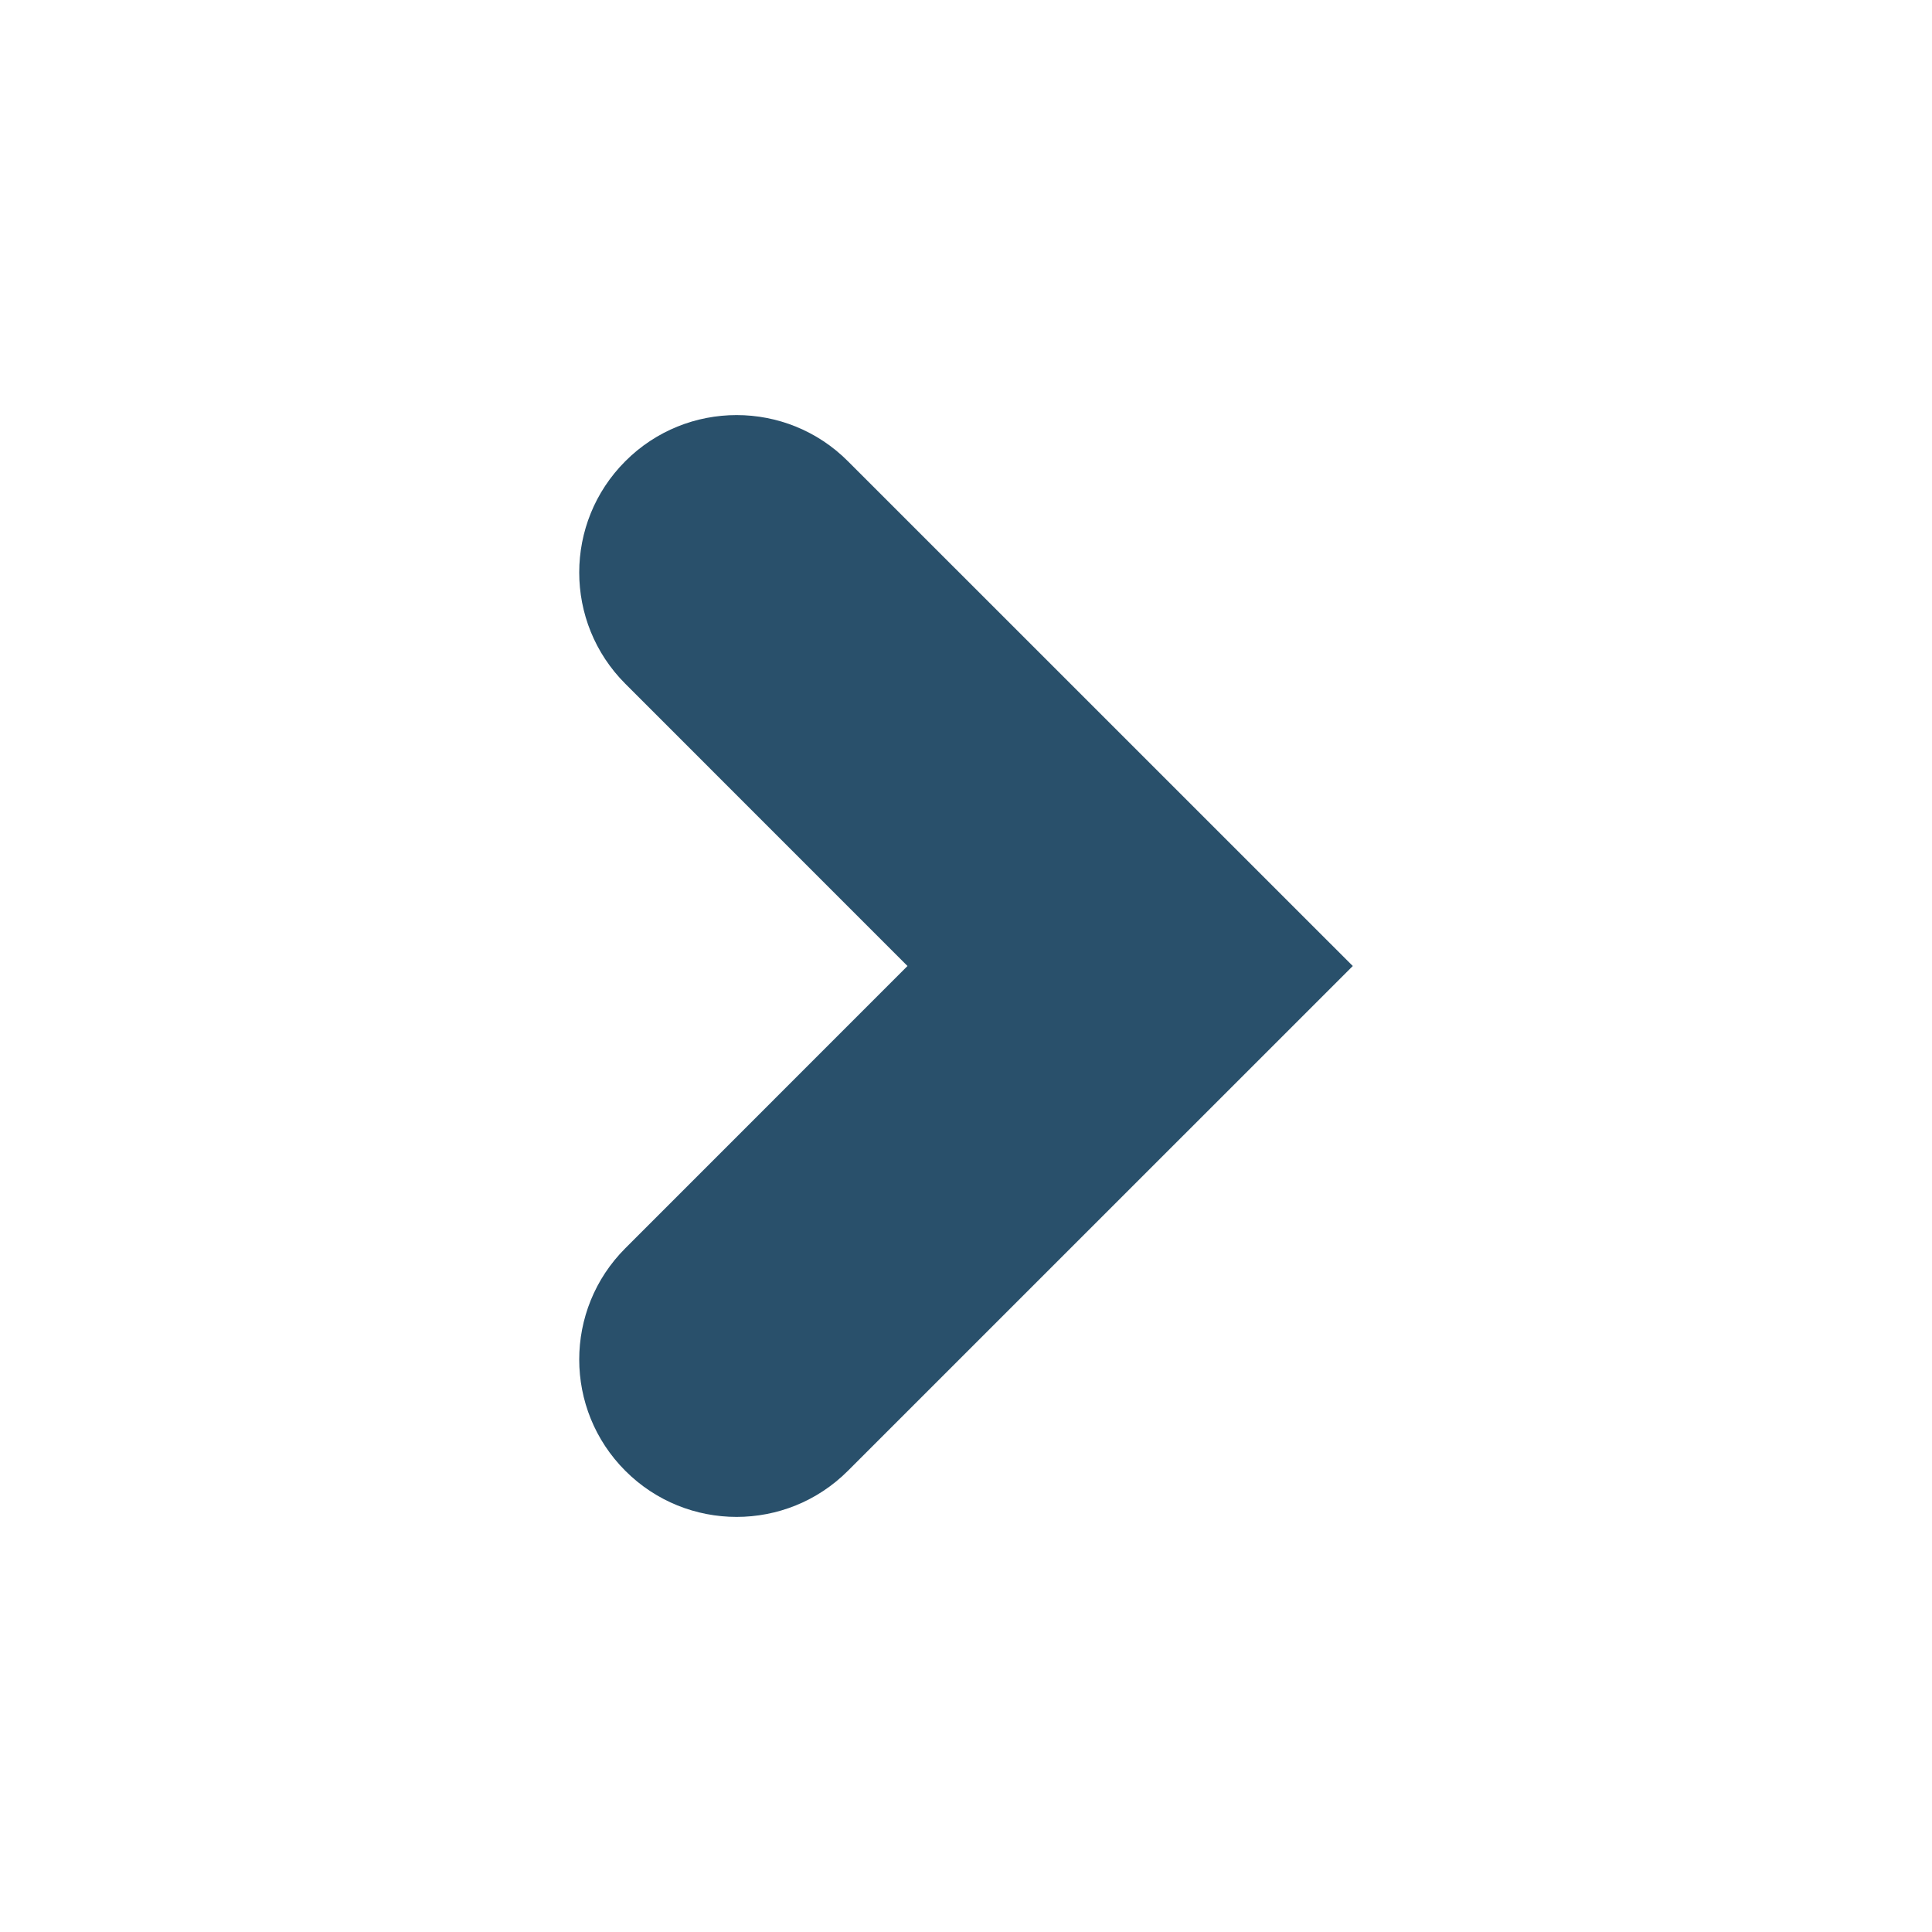 <?xml version="1.0" encoding="utf-8"?>
<!-- Generator: Adobe Illustrator 15.1.0, SVG Export Plug-In . SVG Version: 6.00 Build 0)  -->
<!DOCTYPE svg PUBLIC "-//W3C//DTD SVG 1.1//EN" "http://www.w3.org/Graphics/SVG/1.1/DTD/svg11.dtd">
<svg version="1.1" id="Layer_3" xmlns="http://www.w3.org/2000/svg" xmlns:xlink="http://www.w3.org/1999/xlink" x="0px" y="0px"
	 width="600px" height="600px" viewBox="0 0 600 600" enable-background="new 0 0 600 600" xml:space="preserve">
<path fill="#29506B" d="M194.201,456.774c19.063,19.09,50.056,19.089,69.122,0l156.793-156.771L263.323,143.232
	c-9.533-9.555-22.046-14.324-34.562-14.324c-12.514,0-25.026,4.77-34.56,14.324c-19.09,19.092-19.09,50.031,0,69.123l87.625,87.648
	l-87.625,87.649C175.111,406.742,175.111,437.686,194.201,456.774L194.201,456.774z"/>
</svg>
